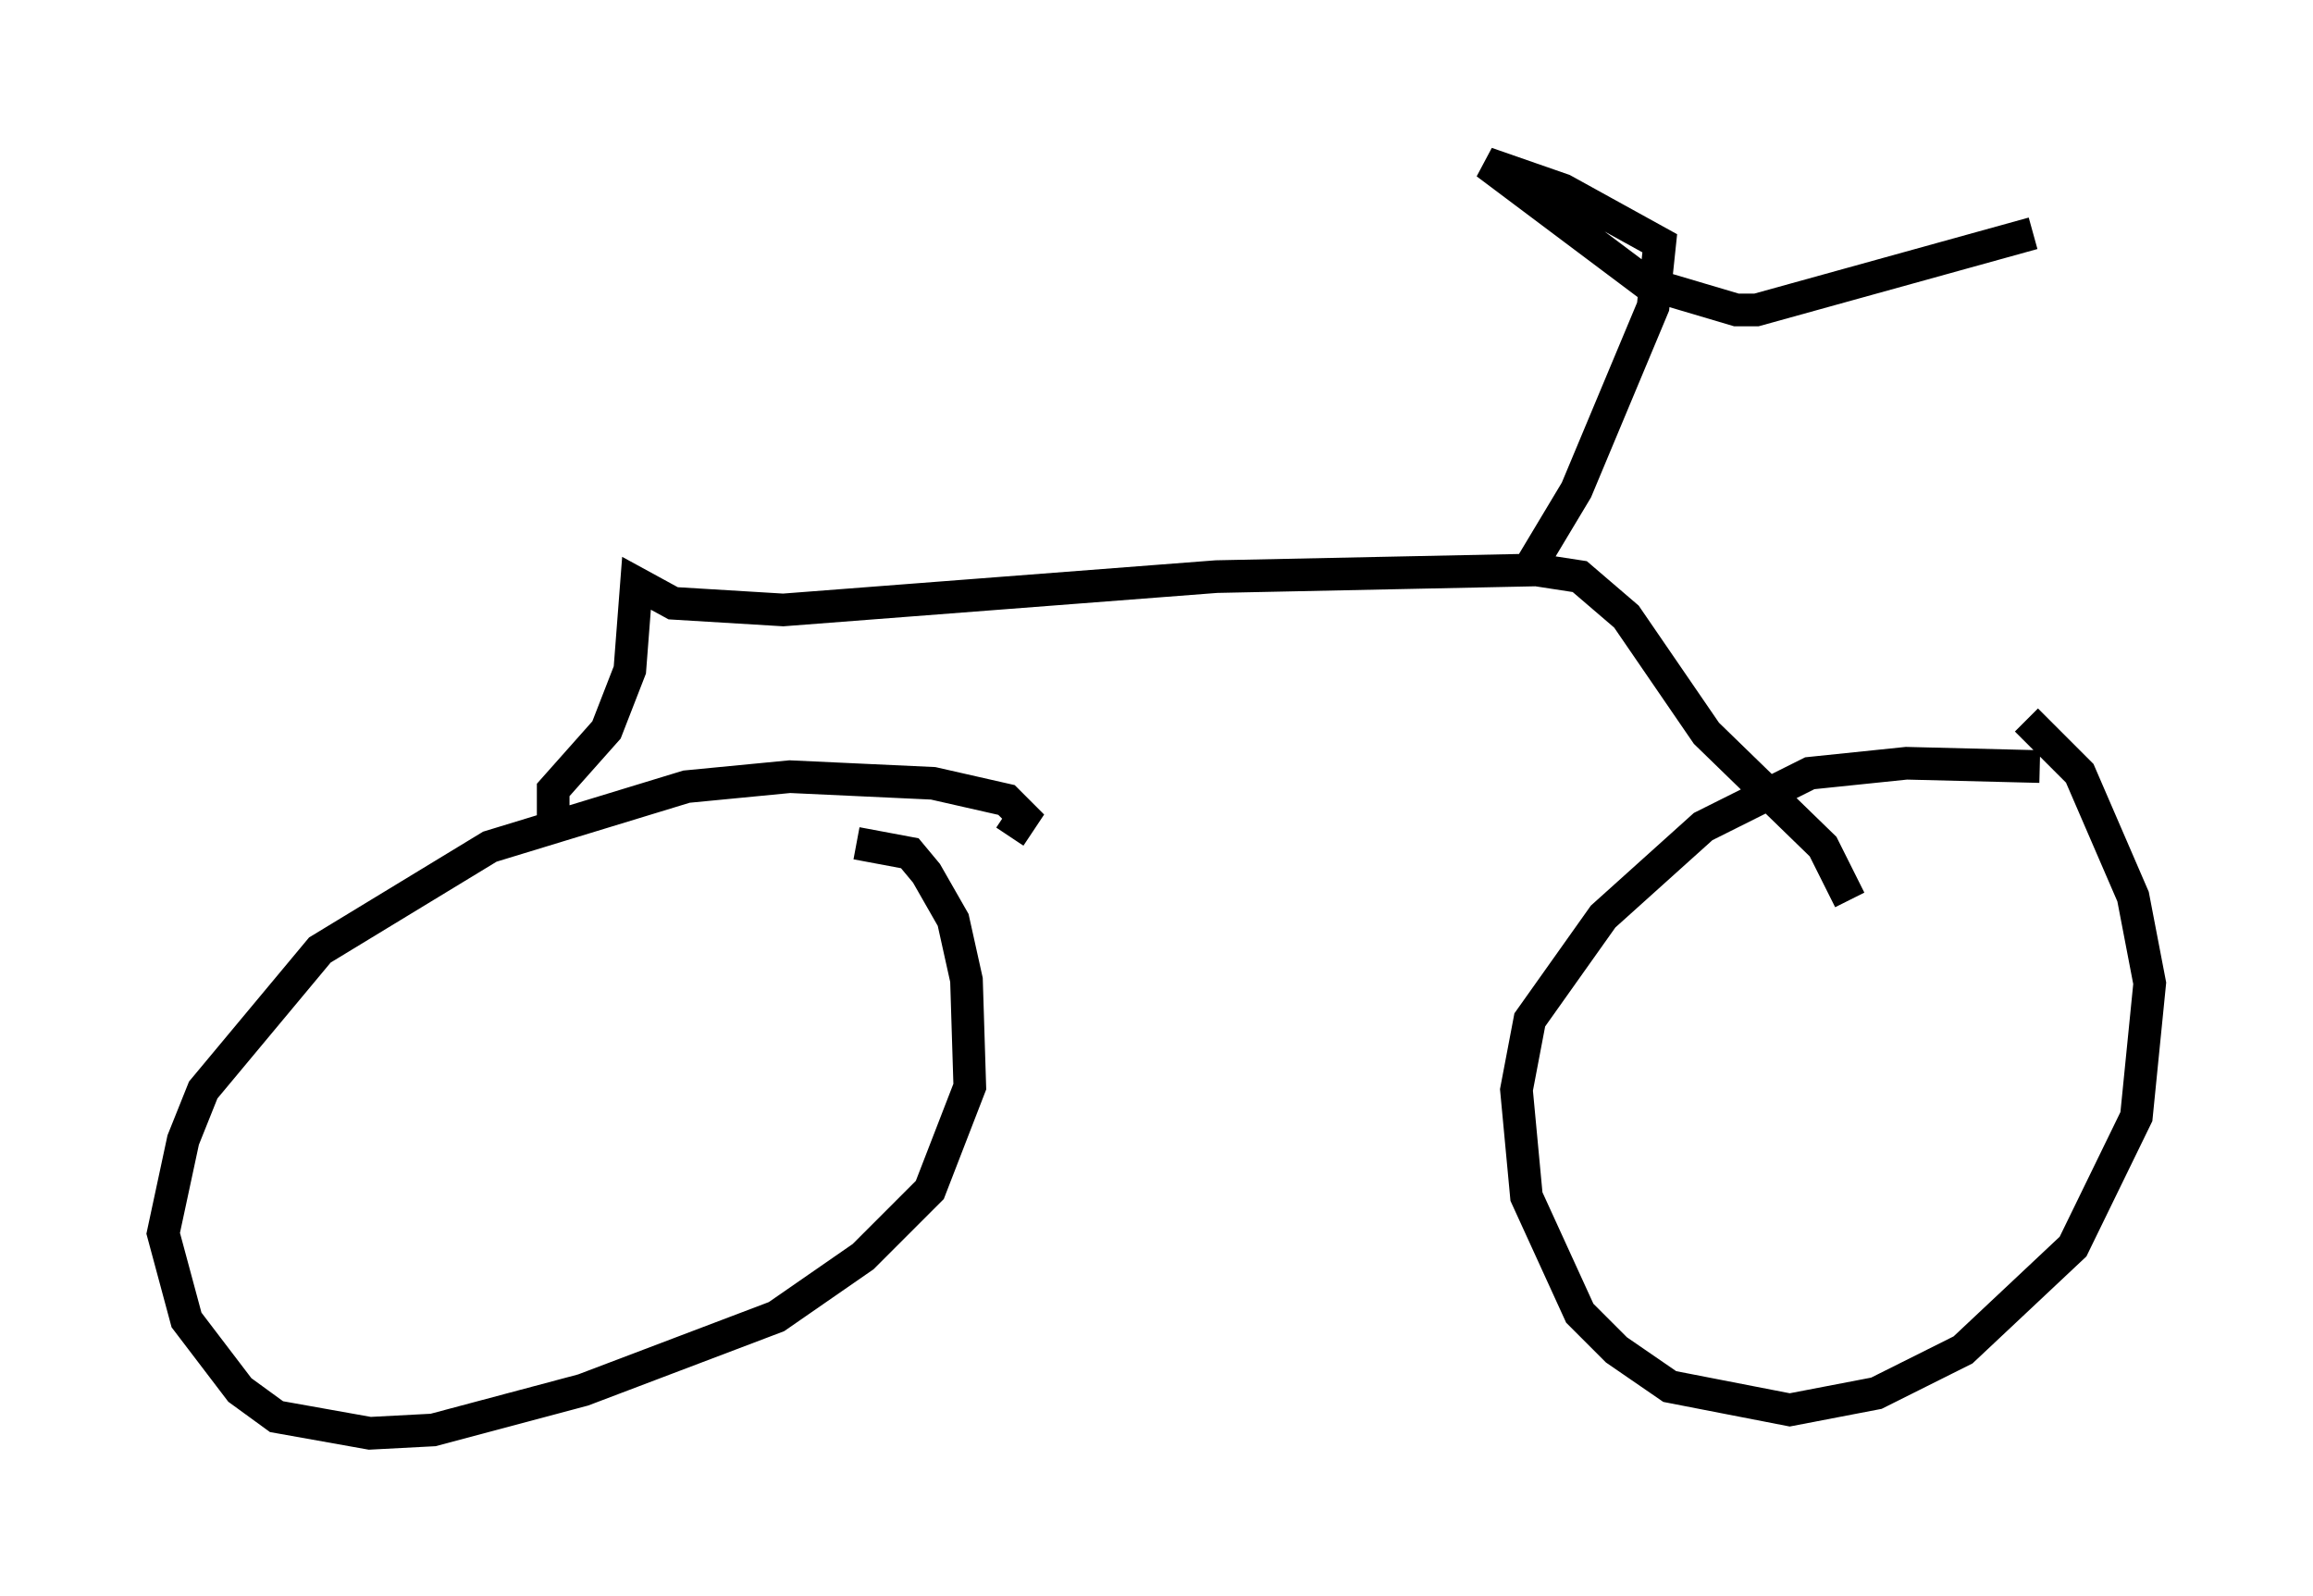 <?xml version="1.0" encoding="utf-8" ?>
<svg baseProfile="full" height="48.894" version="1.1" width="70.842" xmlns="http://www.w3.org/2000/svg" xmlns:ev="http://www.w3.org/2001/xml-events" xmlns:xlink="http://www.w3.org/1999/xlink"><defs /><rect fill="white" height="48.894" width="70.842" x="0" y="0" /><path d="M63.29, 23.784 m-0.817, -0.306 l-4.083, -0.102 -2.96, 0.306 l-3.267, 1.633 -3.063, 2.756 l-2.246, 3.165 -0.408, 2.144 l0.306, 3.267 1.633, 3.573 l1.123, 1.123 1.633, 1.123 l3.675, 0.715 2.654, -0.51 l2.654, -1.327 3.369, -3.165 l1.94, -3.981 0.408, -4.083 l-0.51, -2.654 -1.633, -3.777 l-1.633, -1.633 m-31.136, 3.573 l0.408, -0.613 -0.51, -0.51 l-2.246, -0.51 -4.39, -0.204 l-3.165, 0.306 -6.023, 1.838 l-5.206, 3.165 -3.573, 4.288 l-0.613, 1.531 -0.613, 2.858 l0.715, 2.654 1.633, 2.144 l1.123, 0.817 2.858, 0.51 l1.94, -0.102 4.594, -1.225 l5.921, -2.246 2.654, -1.838 l2.042, -2.042 1.225, -3.165 l-0.102, -3.267 -0.408, -1.838 l-0.817, -1.429 -0.51, -0.613 l-1.633, -0.306 m-9.29, -0.306 l0.0, -1.327 1.633, -1.838 l0.715, -1.838 0.204, -2.654 l1.123, 0.613 3.369, 0.204 l13.271, -1.021 9.8, -0.204 l1.327, 0.204 1.429, 1.225 l2.45, 3.573 3.573, 3.471 l0.817, 1.633 m-9.902, -10.004 l1.531, -2.552 2.348, -5.615 l0.204, -1.94 -2.96, -1.633 l-2.348, -0.817 4.9, 3.675 l2.756, 0.817 0.613, 0.0 l8.473, -2.348 " fill="none" stroke="black" stroke-width="1" /></svg>